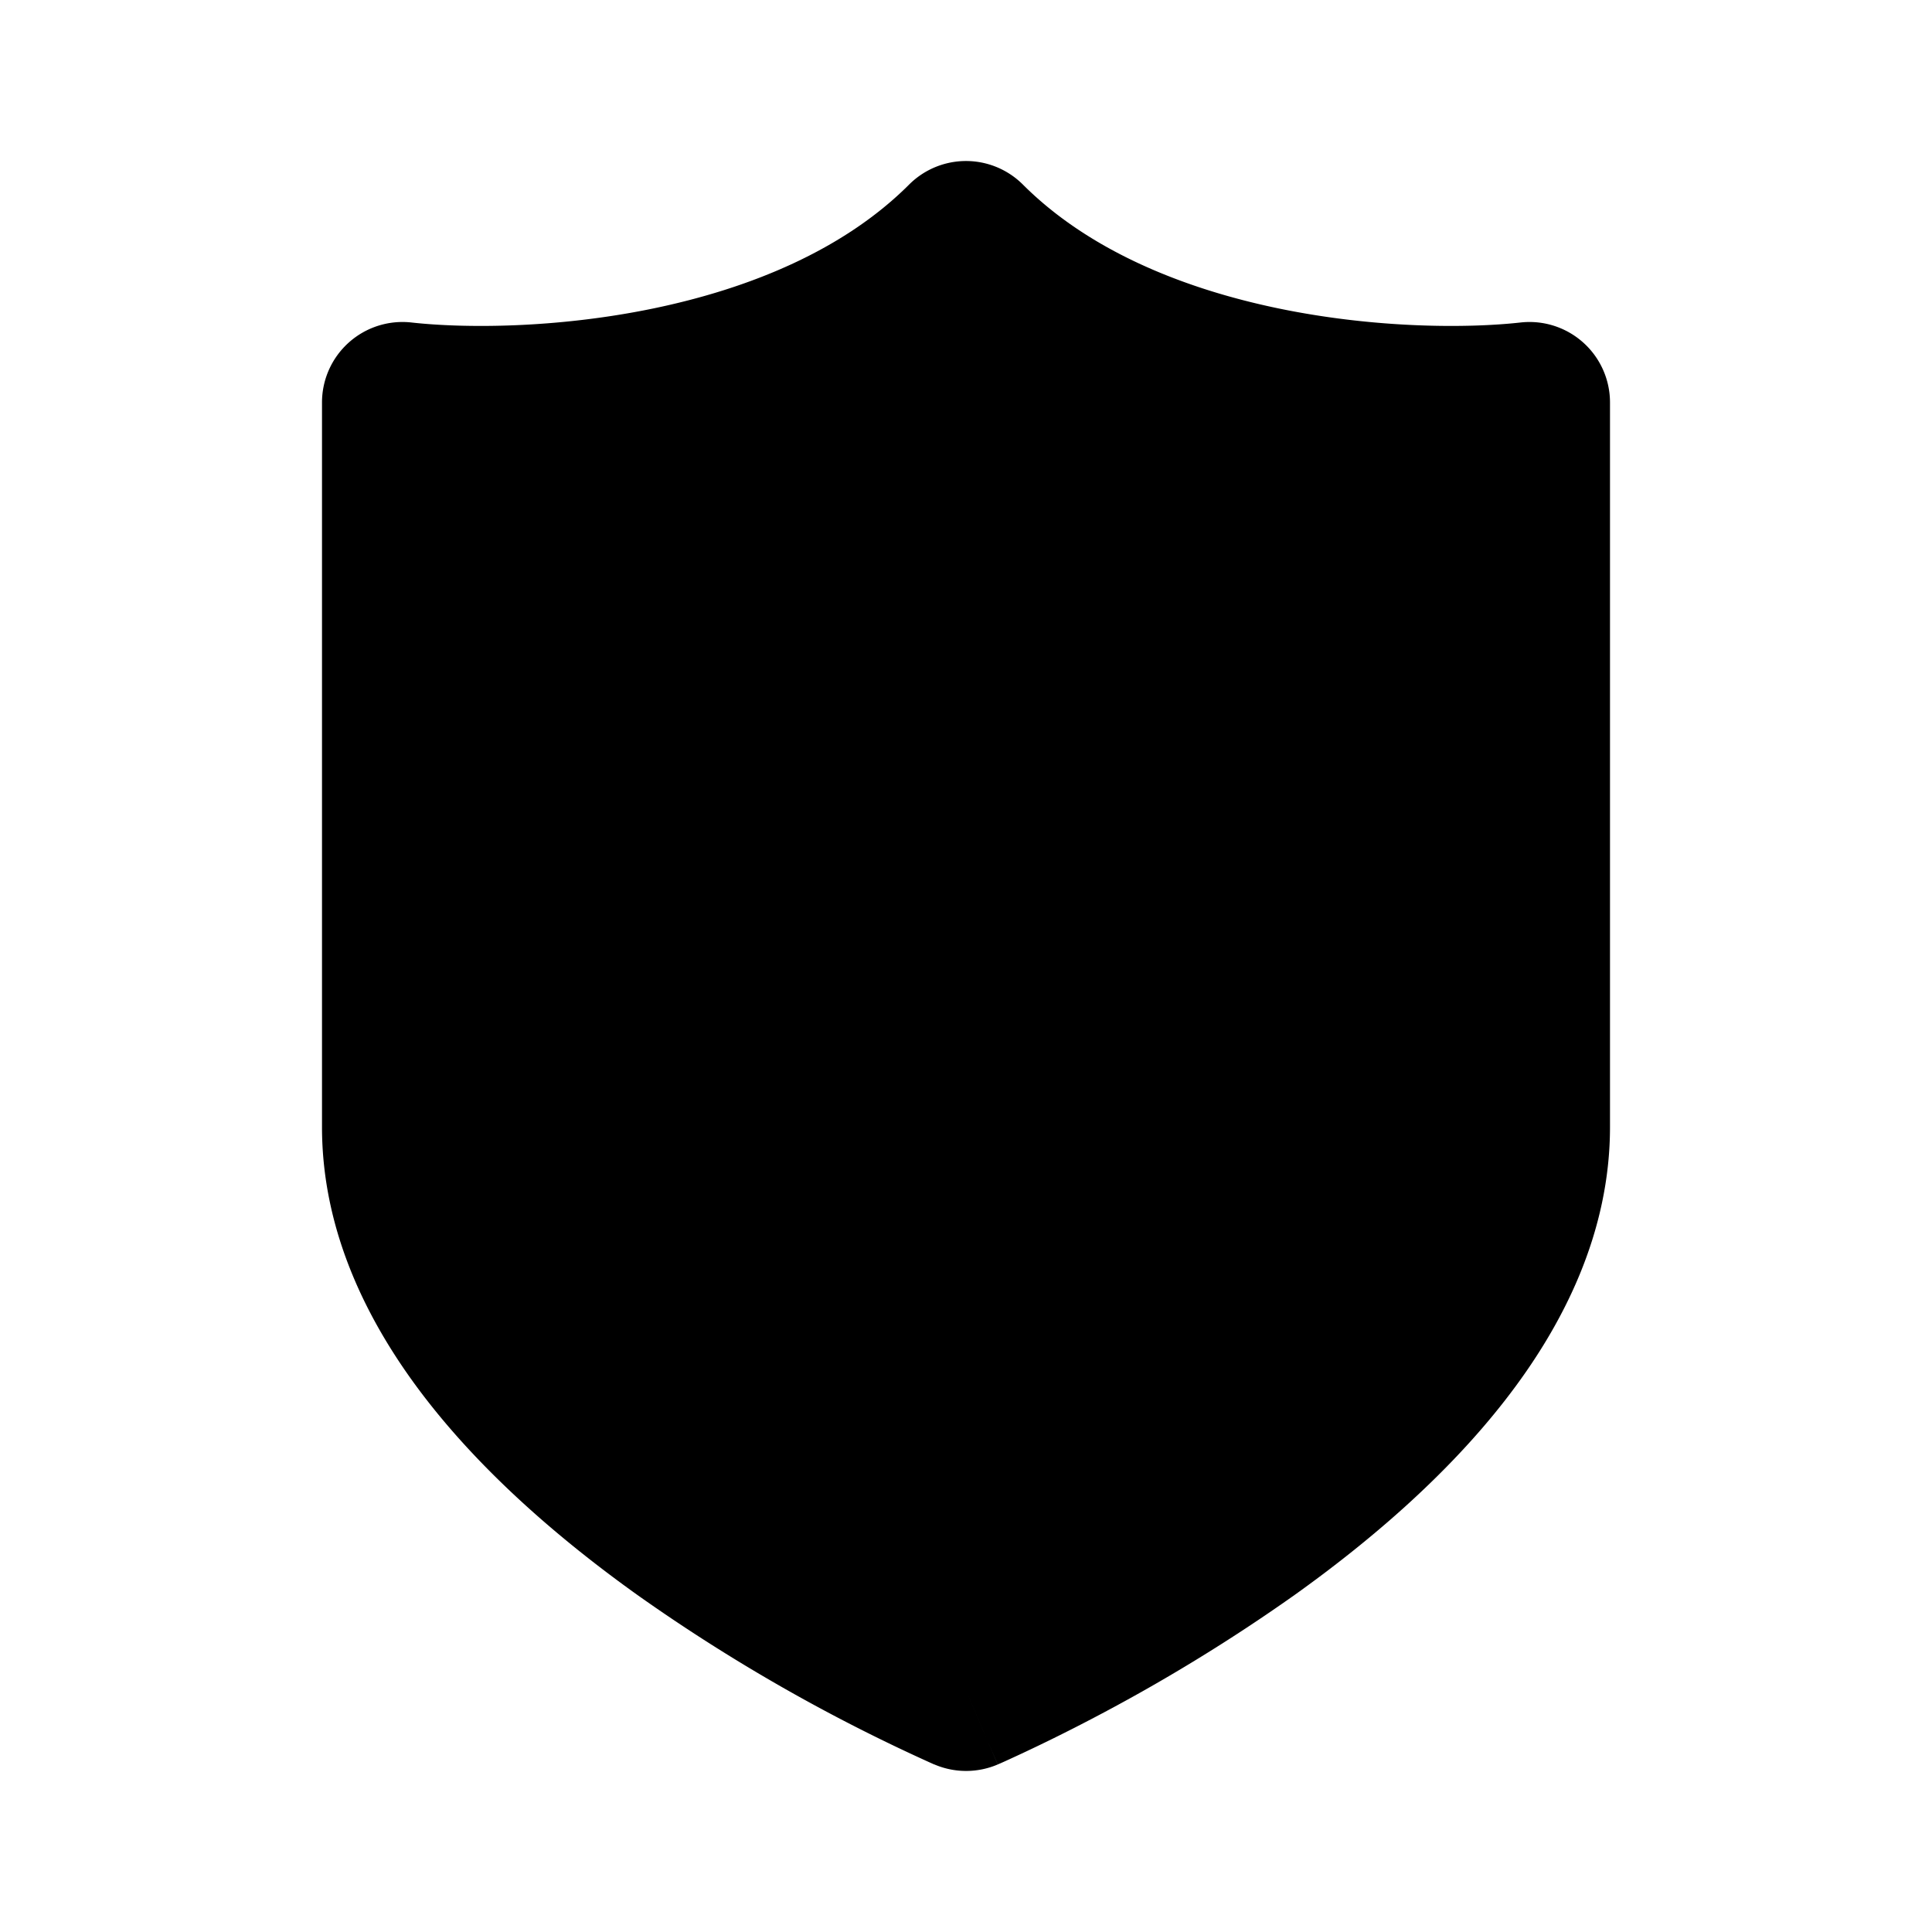 <svg xmlns="http://www.w3.org/2000/svg" width="1em" height="1em" viewBox="0 0 24 24"><path fill="currentColor" fill-rule="evenodd" d="M12.707 2.293a1 1 0 0 0-1.414 0c-.81.81-1.973 1.29-3.183 1.54c-1.202.248-2.347.246-3 .173A1 1 0 0 0 4 5v9c0 1.3.568 2.449 1.304 3.395c.738.948 1.697 1.763 2.615 2.419a21.859 21.859 0 0 0 3.66 2.093l.018.008l.006.003h.003a1 1 0 0 0 .788.001L12 21c.394.92.395.919.395.919l.002-.001l.005-.003l.02-.008l.065-.029a21.482 21.482 0 0 0 1.07-.523a21.95 21.95 0 0 0 2.524-1.541c.918-.656 1.877-1.47 2.615-2.419C19.432 16.45 20 15.3 20 14V5a1 1 0 0 0-1.11-.994c-.653.073-1.798.075-3-.173c-1.21-.25-2.373-.73-3.183-1.54M12 21l-.394.919z" clip-rule="evenodd"/></svg>